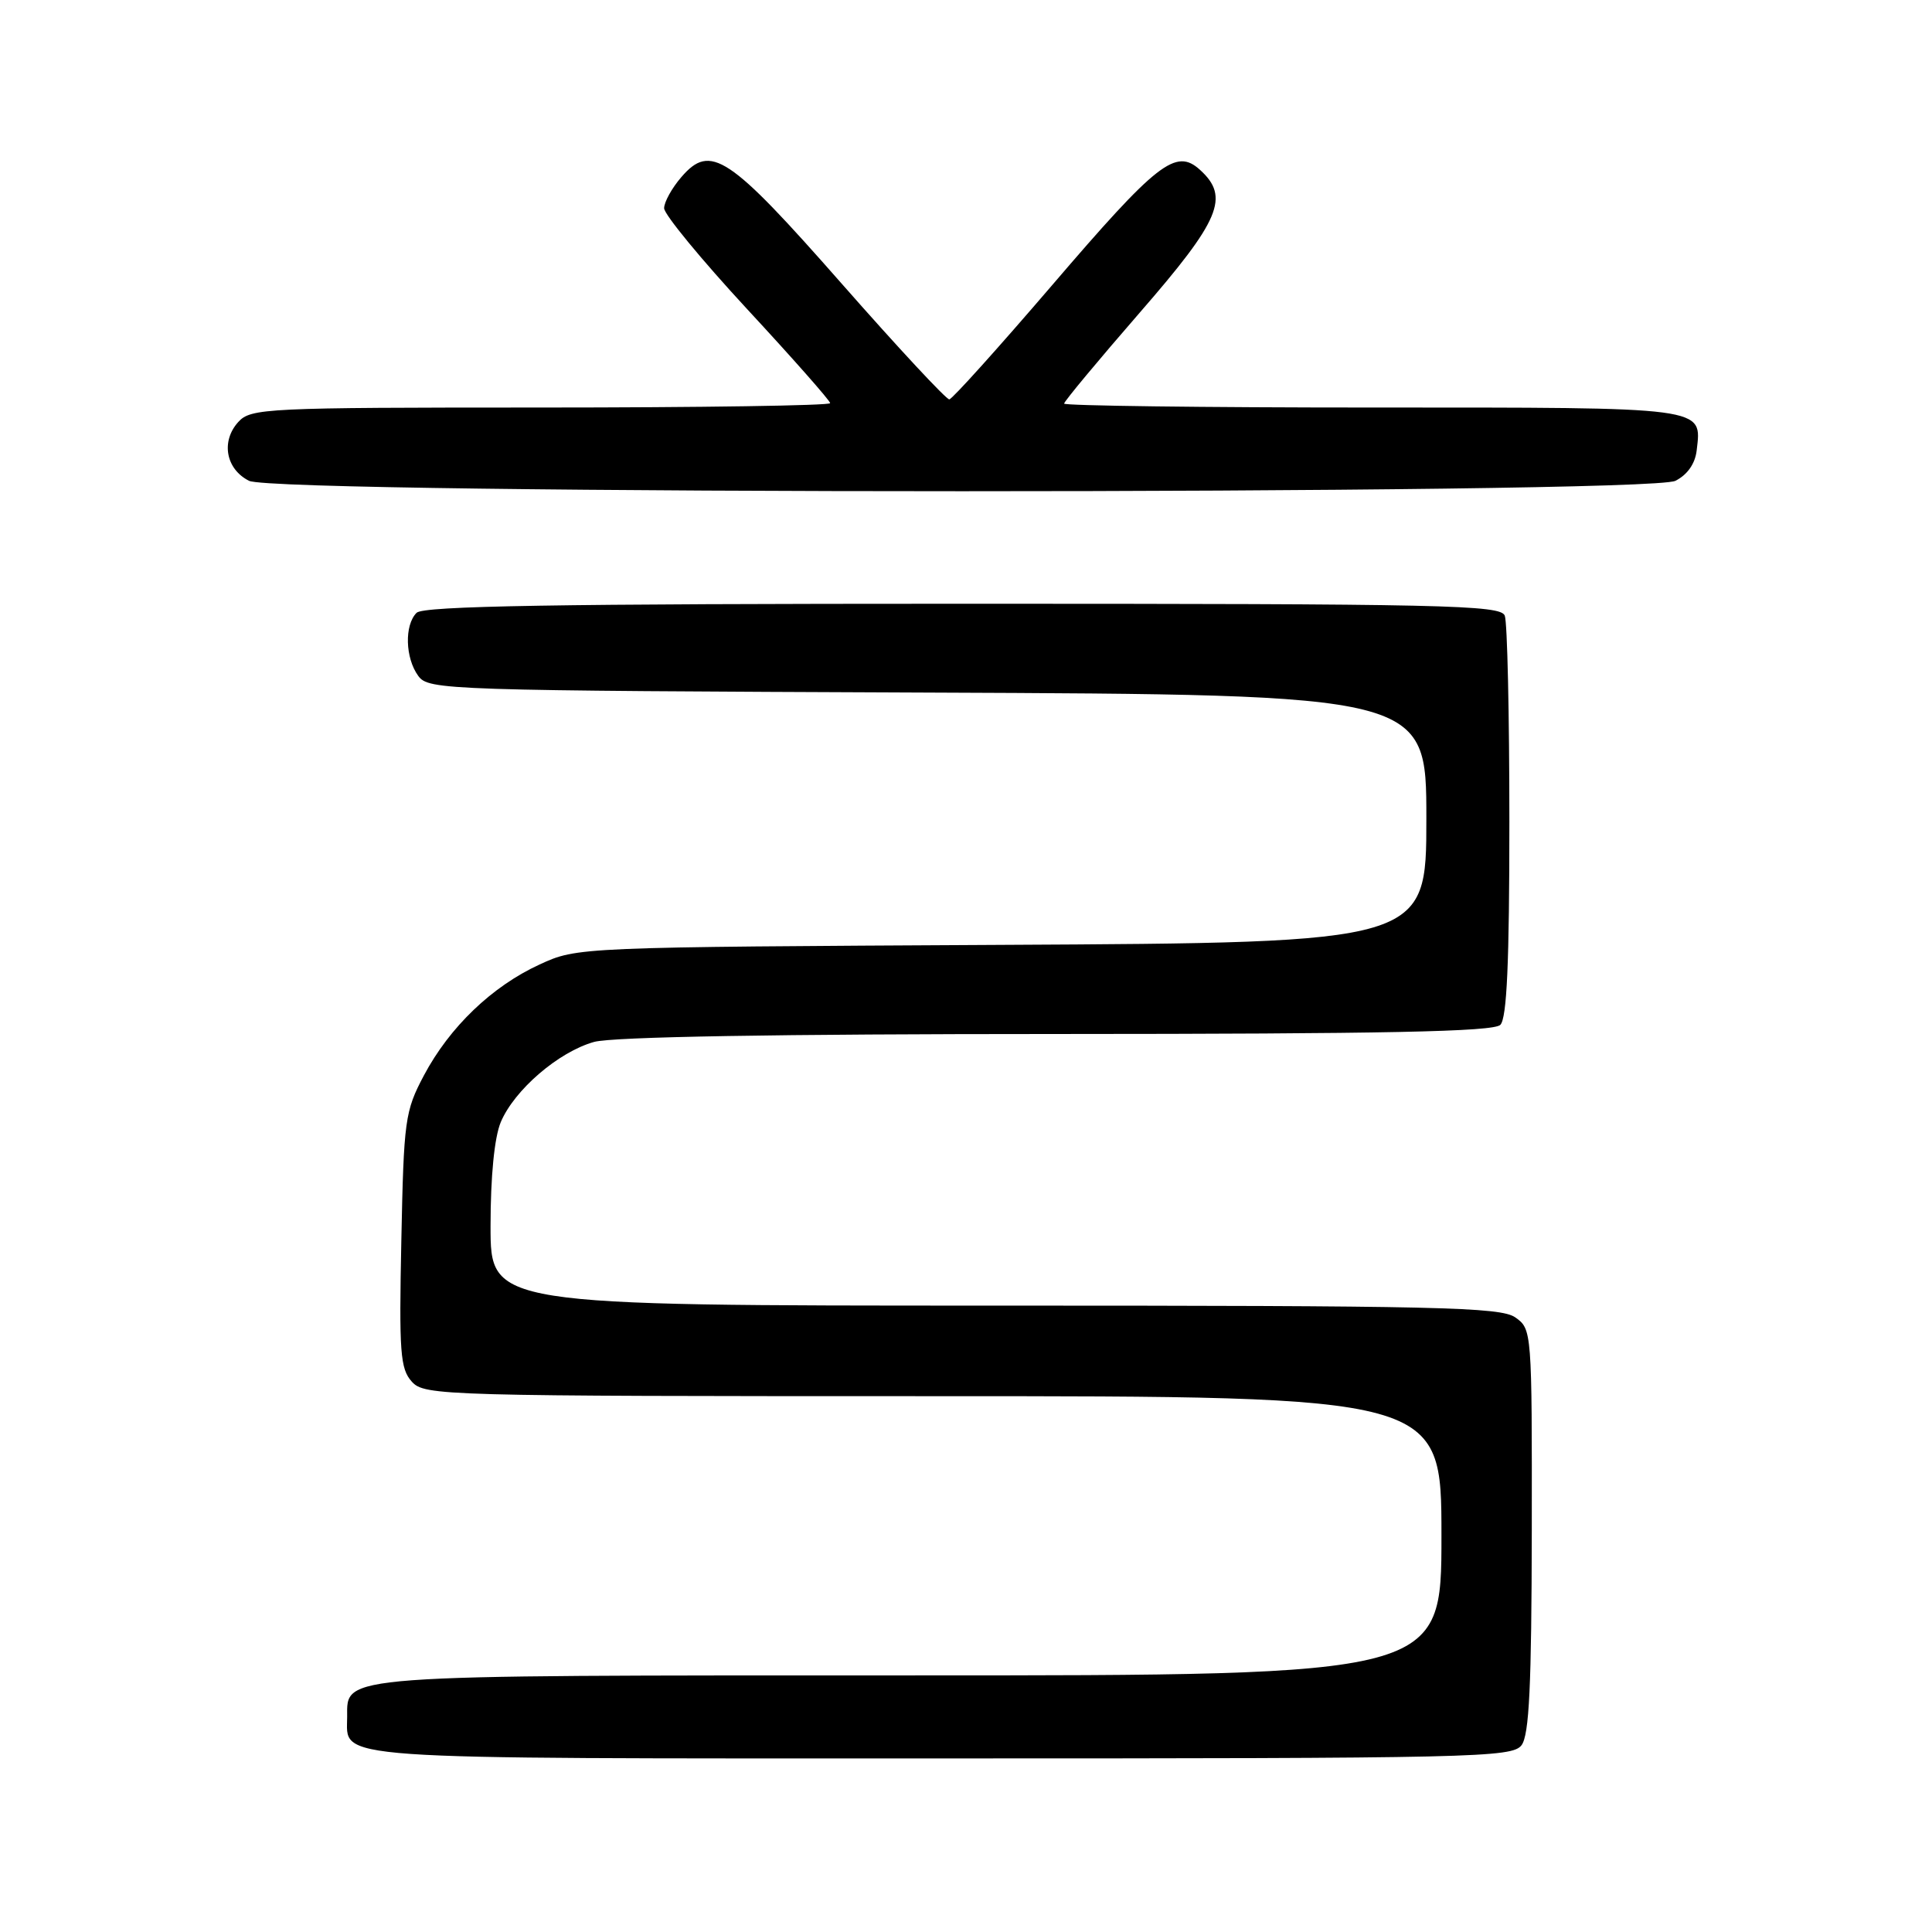 <?xml version="1.0" encoding="UTF-8" standalone="no"?>
<!DOCTYPE svg PUBLIC "-//W3C//DTD SVG 1.1//EN" "http://www.w3.org/Graphics/SVG/1.1/DTD/svg11.dtd" >
<svg xmlns="http://www.w3.org/2000/svg" xmlns:xlink="http://www.w3.org/1999/xlink" version="1.1" viewBox="0 0 256 256">
 <g >
 <path fill="currentColor"
d=" M 201.61 231.25 C 202.63 229.90 202.94 223.42 202.97 202.81 C 203.00 176.34 202.98 176.10 200.78 174.56 C 198.82 173.19 190.60 173.00 131.78 173.00 C 65.00 173.00 65.00 173.00 65.00 162.47 C 65.00 155.88 65.51 150.72 66.35 148.70 C 68.14 144.43 74.02 139.37 78.72 138.06 C 81.16 137.38 102.98 137.01 140.05 137.01 C 183.47 137.00 197.89 136.71 198.80 135.80 C 199.67 134.93 200.00 127.55 200.00 108.88 C 200.00 94.74 199.73 82.45 199.39 81.58 C 198.85 80.16 191.59 80.00 127.59 80.00 C 73.55 80.00 56.11 80.29 55.20 81.20 C 53.57 82.83 53.69 87.19 55.42 89.56 C 56.80 91.44 58.83 91.51 122.92 91.77 C 189.00 92.04 189.00 92.04 189.00 108.47 C 189.00 124.91 189.00 124.91 132.75 125.20 C 76.50 125.50 76.50 125.50 71.50 127.80 C 65.19 130.70 59.58 136.08 56.17 142.50 C 53.66 147.24 53.50 148.38 53.18 164.33 C 52.87 179.22 53.03 181.37 54.57 183.08 C 56.25 184.94 58.48 185.00 123.65 185.00 C 191.00 185.00 191.00 185.00 191.00 203.50 C 191.00 222.00 191.00 222.00 120.72 222.00 C 44.23 222.00 46.00 221.87 46.00 227.49 C 46.00 233.26 42.32 233.00 124.71 233.00 C 195.51 233.00 200.36 232.89 201.61 231.25 Z  M 222.00 63.71 C 223.59 62.91 224.62 61.44 224.82 59.67 C 225.49 53.87 226.45 54.00 181.88 54.00 C 159.39 54.00 141.00 53.76 141.00 53.48 C 141.00 53.19 145.50 47.78 151.00 41.45 C 161.71 29.14 162.99 26.11 159.00 22.50 C 155.80 19.60 153.37 21.50 139.35 37.86 C 132.28 46.10 126.18 52.88 125.79 52.92 C 125.41 52.97 118.99 46.07 111.55 37.61 C 96.53 20.53 94.15 18.96 90.27 23.48 C 89.02 24.93 88.00 26.78 88.00 27.59 C 88.00 28.41 92.95 34.42 99.00 40.96 C 105.05 47.49 110.00 53.10 110.00 53.42 C 110.00 53.74 92.74 54.00 71.65 54.00 C 35.13 54.00 33.23 54.09 31.57 55.92 C 29.25 58.48 29.92 62.16 33.00 63.71 C 36.65 65.55 218.35 65.55 222.00 63.71 Z "/>
</g>
</svg>